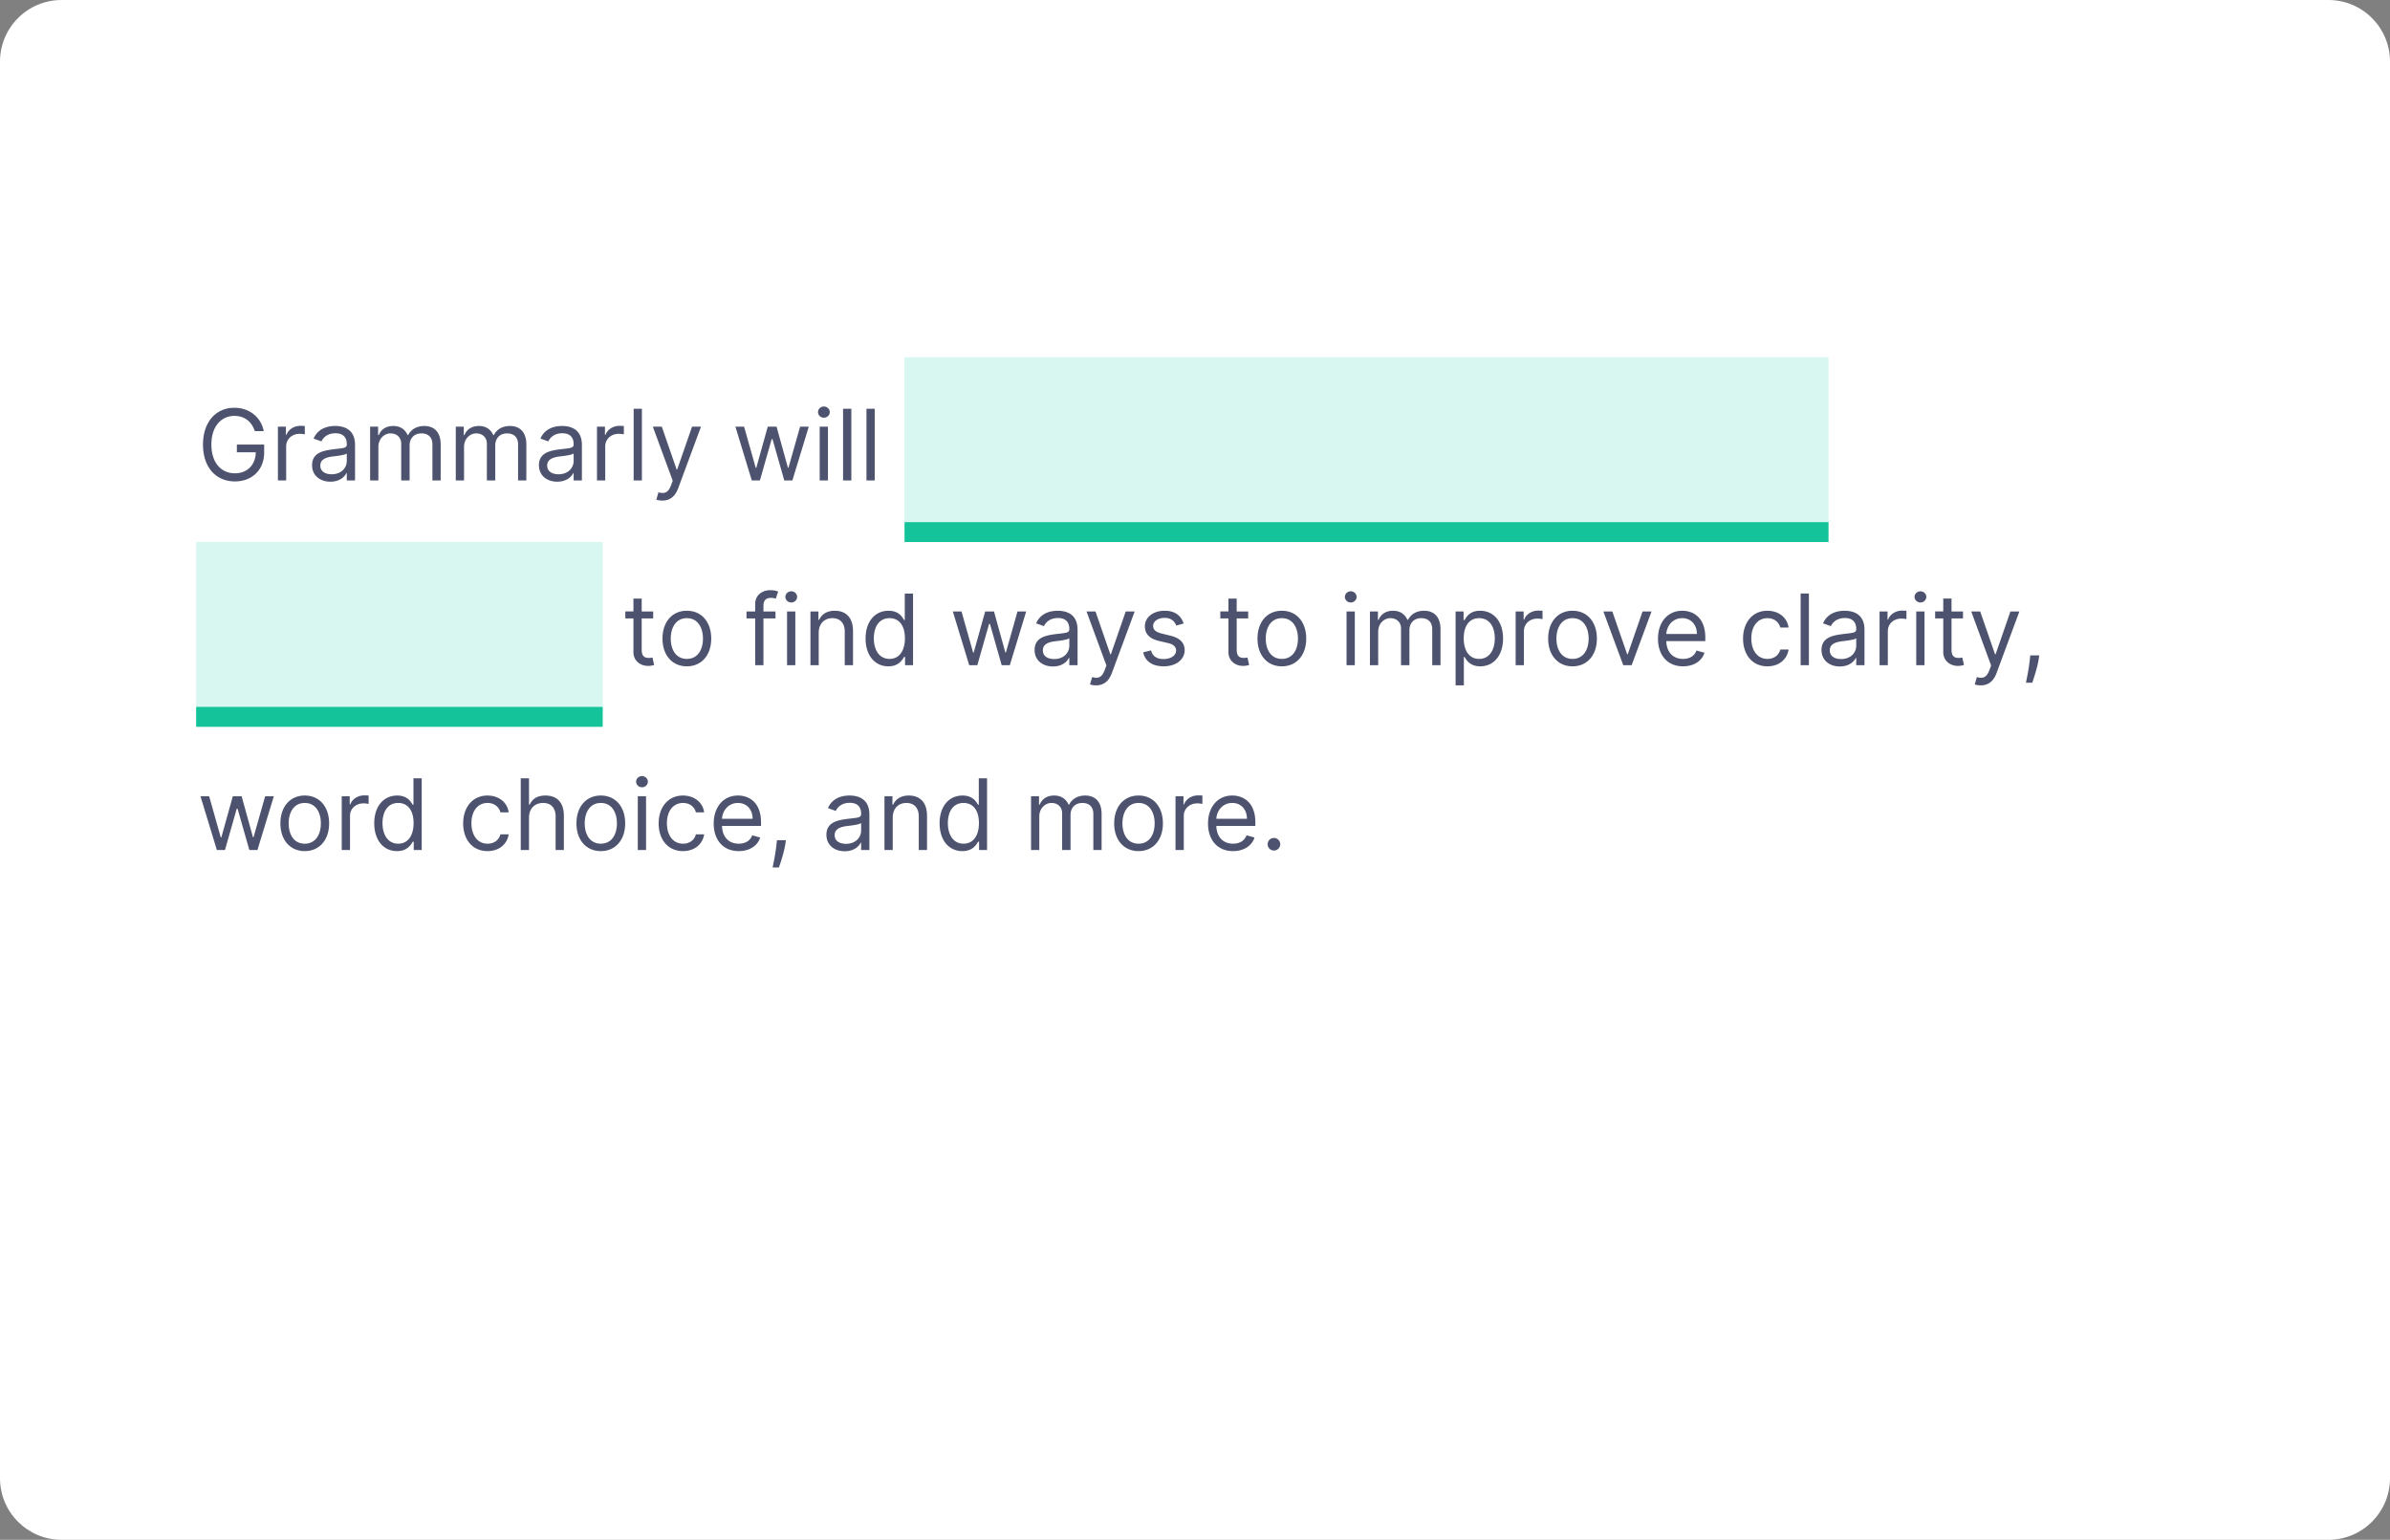 <svg width="388" height="250" viewBox="0 0 388 250" fill="none" xmlns="http://www.w3.org/2000/svg"><rect x="0" y="0" width="388" height="250" fill="#808080" stroke="none"/><path d="M388 10c0-5.523-4.477-10-10-10H10C4.477 0 0 4.477 0 10v230c0 5.523 4.477 10 10 10h368c5.523 0 10-4.477 10-10V10z" fill="#fff"/><path d="M41.364 70h1.454c-.432-2.25-2.318-3.796-4.773-3.796-2.983 0-5.09 2.296-5.09 5.978s2.09 5.977 5.181 5.977c2.773 0 4.75-1.847 4.75-4.727v-1.25h-4.431v1.25h3.068c-.04 2.09-1.415 3.409-3.387 3.409-2.159 0-3.818-1.636-3.818-4.66 0-3.022 1.66-4.658 3.727-4.658 1.682 0 2.824.949 3.319 2.477zm3.754 8h1.34v-5.523c0-1.181.933-2.045 2.205-2.045.358 0 .728.068.819.09V69.16a12.851 12.851 0 0 0-.705-.023c-1.046 0-1.955.591-2.273 1.455h-.09v-1.318h-1.296V78zm8.521.204c1.523 0 2.318-.818 2.591-1.386h.068V78h1.341v-5.75c0-2.773-2.113-3.09-3.227-3.09-1.318 0-2.818.454-3.5 2.044l1.273.455c.295-.636.994-1.318 2.272-1.318 1.233 0 1.841.653 1.841 1.773v.045c0 .648-.659.591-2.25.795-1.619.21-3.386.569-3.386 2.569 0 1.704 1.318 2.681 2.977 2.681zM53.844 77c-1.068 0-1.841-.477-1.841-1.41 0-1.022.932-1.34 1.977-1.476.568-.069 2.091-.228 2.318-.5v1.227c0 1.09-.863 2.159-2.454 2.159zm6.243 1h1.34v-5.454c0-1.279.932-2.182 1.978-2.182 1.017 0 1.727.664 1.727 1.659V78h1.364v-5.682c0-1.125.704-1.954 1.932-1.954.954 0 1.772.505 1.772 1.795V78h1.341v-5.84c0-2.052-1.102-3-2.659-3-1.25 0-2.165.573-2.614 1.476h-.09c-.432-.931-1.194-1.477-2.341-1.477-1.137 0-1.978.545-2.341 1.477h-.114v-1.363h-1.295V78zm13.906 0h1.34v-5.454c0-1.279.933-2.182 1.978-2.182 1.017 0 1.727.664 1.727 1.659V78h1.364v-5.682c0-1.125.704-1.954 1.932-1.954.954 0 1.772.505 1.772 1.795V78h1.341v-5.84c0-2.052-1.102-3-2.659-3-1.25 0-2.164.573-2.613 1.476h-.091c-.432-.931-1.193-1.477-2.341-1.477-1.136 0-1.977.545-2.341 1.477h-.114v-1.363h-1.295V78zm16.474.204c1.523 0 2.319-.818 2.591-1.386h.068V78h1.341v-5.75c0-2.773-2.113-3.09-3.227-3.09-1.318 0-2.818.454-3.5 2.044l1.273.455c.295-.636.994-1.318 2.272-1.318 1.234 0 1.841.653 1.841 1.773v.045c0 .648-.659.591-2.25.795-1.619.21-3.386.569-3.386 2.569 0 1.704 1.318 2.681 2.977 2.681zM90.672 77c-1.068 0-1.841-.477-1.841-1.41 0-1.022.932-1.34 1.977-1.476.568-.069 2.091-.228 2.318-.5v1.227c0 1.09-.863 2.159-2.454 2.159zm6.243 1h1.34v-5.523c0-1.181.933-2.045 2.205-2.045.358 0 .728.068.818.09V69.16a12.815 12.815 0 0 0-.704-.023c-1.046 0-1.955.591-2.273 1.455h-.09v-1.318h-1.296V78zm7.294-11.636h-1.341V78h1.341V66.364zm3.319 14.909c1.211 0 2.063-.642 2.569-2l3.704-10h-1.454l-2.409 6.954h-.091l-2.409-6.954h-1.455l3.227 8.773-.25.681c-.488 1.33-1.091 1.455-2.068 1.205l-.341 1.182c.137.068.523.159.977.159zM122.048 78h1.318l1.91-6.704h.136L127.321 78h1.318l2.659-8.727h-1.409l-1.886 6.659h-.091l-1.841-6.66h-1.432l-1.863 6.682h-.091l-1.887-6.681h-1.409L122.048 78zm11.023 0h1.341v-8.727h-1.341V78zm.682-10.182c.523 0 .954-.409.954-.909s-.431-.909-.954-.909c-.523 0-.955.41-.955.91s.432.908.955.908zm4.456-1.454h-1.341V78h1.341V66.364zm3.797 0h-1.341V78h1.341V66.364zM148.962 78h1.341v-8.727h-1.341V78zm.681-10.182c.523 0 .955-.409.955-.909s-.432-.909-.955-.909c-.522 0-.954.41-.954.91s.432.908.954.908zm4.456 4.932c0-1.523.944-2.386 2.228-2.386 1.244 0 2 .812 2 2.181V78h1.341v-5.546c0-2.227-1.188-3.295-2.955-3.295-1.318 0-2.136.591-2.545 1.477h-.114v-1.363h-1.295V78h1.34v-5.25zm14.201-1.523c-.421-1.238-1.364-2.068-3.091-2.068-1.841 0-3.205 1.045-3.205 2.523 0 1.204.716 2.011 2.318 2.386l1.455.341c.881.205 1.295.625 1.295 1.227 0 .75-.795 1.364-2.045 1.364-1.097 0-1.784-.472-2.023-1.41l-1.272.32c.312 1.482 1.534 2.272 3.318 2.272 2.028 0 3.409-1.108 3.409-2.614 0-1.216-.762-1.983-2.318-2.364l-1.296-.318c-1.034-.255-1.5-.602-1.5-1.272 0-.75.796-1.296 1.864-1.296 1.17 0 1.653.648 1.886 1.25l1.205-.34zm2.177 10.046h1.341v-4.614h.114c.295.477.863 1.523 2.545 1.523 2.182 0 3.705-1.75 3.705-4.523 0-2.75-1.523-4.5-3.727-4.5-1.705 0-2.228 1.045-2.523 1.5h-.159v-1.386h-1.296v12zm1.318-7.637c0-1.954.864-3.272 2.5-3.272 1.705 0 2.546 1.431 2.546 3.272 0 1.864-.864 3.341-2.546 3.341-1.613 0-2.5-1.363-2.5-3.34zm12.091 4.546c1.773 0 3.069-.886 3.478-2.205l-1.296-.363c-.341.909-1.13 1.363-2.182 1.363-1.574 0-2.659-1.017-2.721-2.886h6.335v-.568c0-3.25-1.932-4.364-3.75-4.364-2.364 0-3.932 1.864-3.932 4.545 0 2.682 1.546 4.478 4.068 4.478zm-2.721-5.25c.091-1.358 1.051-2.568 2.585-2.568 1.455 0 2.386 1.09 2.386 2.568h-4.971zm11.92 5.25c1.932 0 3.205-1.182 3.432-2.728h-1.341c-.25.955-1.045 1.523-2.091 1.523-1.591 0-2.613-1.318-2.613-3.34 0-1.978 1.045-3.273 2.613-3.273 1.182 0 1.887.727 2.091 1.522h1.341c-.227-1.636-1.614-2.727-3.455-2.727-2.363 0-3.931 1.864-3.931 4.523 0 2.614 1.5 4.5 3.954 4.5zm9.188-8.91h-1.864v-2.09h-1.341v2.09h-1.318v1.137h1.318v5.455c0 1.522 1.227 2.25 2.364 2.25.5 0 .818-.091 1-.16l-.273-1.204c-.114.023-.295.068-.591.068-.591 0-1.159-.182-1.159-1.318v-5.09h1.864v-1.137zm7.38 12c1.211 0 2.063-.641 2.569-2l3.704-10h-1.454l-2.41 6.955h-.09l-2.41-6.954h-1.454l3.227 8.773-.25.681c-.488 1.33-1.091 1.455-2.068 1.205l-.341 1.182c.136.068.523.159.977.159zm11.276-3.09c2.364 0 3.955-1.796 3.955-4.5 0-2.728-1.591-4.523-3.955-4.523s-3.955 1.795-3.955 4.523c0 2.704 1.591 4.5 3.955 4.5zm0-1.205c-1.795 0-2.614-1.545-2.614-3.295s.819-3.318 2.614-3.318 2.614 1.568 2.614 3.318-.819 3.295-2.614 3.295zm11.501-2.545c0 1.636-1.25 2.386-2.25 2.386-1.113 0-1.909-.818-1.909-2.09v-5.455h-1.341v5.545c0 2.228 1.182 3.296 2.819 3.296 1.318 0 2.181-.705 2.59-1.591h.091V78h1.341v-8.727h-1.341v5.159zM236.227 78h1.341v-5.523c0-1.181.932-2.045 2.205-2.045a4.1 4.1 0 0 1 .818.09V69.16a12.854 12.854 0 0 0-.705-.023c-1.045 0-1.954.591-2.272 1.455h-.091v-1.318h-1.296V78zm12.431 0h1.318l1.909-6.704h.136L253.93 78h1.319l2.659-8.727h-1.409l-1.887 6.659h-.091l-1.841-6.66h-1.431l-1.864 6.682h-.091l-1.886-6.681h-1.409L248.658 78zm11.022 0h1.341v-5.523c0-1.181.932-2.045 2.205-2.045a4.1 4.1 0 0 1 .818.09V69.16a12.854 12.854 0 0 0-.705-.023c-1.045 0-1.954.591-2.272 1.455h-.091v-1.318h-1.296V78zm5.954 0h1.34v-8.727h-1.34V78zm.681-10.182c.523 0 .955-.409.955-.909s-.432-.909-.955-.909c-.522 0-.954.41-.954.91s.432.908.954.908zm6.911 1.455h-1.864v-2.091h-1.341v2.09h-1.318v1.137h1.318v5.455c0 1.522 1.228 2.25 2.364 2.25.5 0 .818-.091 1-.16l-.273-1.204c-.113.023-.295.068-.591.068-.591 0-1.159-.182-1.159-1.318v-5.09h1.864v-1.137zM275.243 78h1.341v-8.727h-1.341V78zm.682-10.182c.522 0 .954-.409.954-.909s-.432-.909-.954-.909c-.523 0-.955.41-.955.91s.432.908.955.908zm4.456 4.932c0-1.523.943-2.386 2.227-2.386 1.244 0 2 .812 2 2.181V78h1.341v-5.546c0-2.227-1.188-3.295-2.955-3.295-1.318 0-2.136.591-2.545 1.477h-.114v-1.363h-1.295V78h1.341v-5.25zm11.541 8.704c2.091 0 3.773-.954 3.773-3.204v-8.977h-1.296v1.386h-.136c-.296-.455-.841-1.5-2.546-1.5-2.204 0-3.727 1.75-3.727 4.432 0 2.727 1.591 4.273 3.705 4.273 1.704 0 2.25-1 2.545-1.478h.114v1.773c0 1.455-1.023 2.114-2.432 2.114-1.585 0-2.142-.835-2.5-1.319l-1.068.75c.545.915 1.619 1.75 3.568 1.75zm-.046-4.795c-1.681 0-2.545-1.273-2.545-3.09 0-1.773.841-3.205 2.545-3.205 1.637 0 2.5 1.318 2.5 3.204 0 1.932-.886 3.091-2.5 3.091zM36.773 108.182c1.931 0 3.204-1.182 3.431-2.727h-1.34c-.25.954-1.046 1.522-2.091 1.522-1.591 0-2.614-1.318-2.614-3.341 0-1.977 1.046-3.272 2.614-3.272 1.181 0 1.886.727 2.09 1.522h1.342c-.228-1.636-1.614-2.727-3.455-2.727-2.364 0-3.932 1.864-3.932 4.523 0 2.613 1.5 4.5 3.955 4.5zm7.96.023c1.523 0 2.318-.819 2.59-1.387h.069V108h1.341v-5.75c0-2.773-2.114-3.09-3.227-3.09-1.319 0-2.819.454-3.5 2.045l1.272.454c.296-.636.995-1.318 2.273-1.318 1.233 0 1.841.653 1.841 1.773v.045c0 .648-.659.591-2.25.796-1.62.21-3.386.568-3.386 2.568 0 1.704 1.318 2.682 2.977 2.682zm.205-1.205c-1.069 0-1.841-.477-1.841-1.409 0-1.023.931-1.341 1.977-1.477.568-.069 2.09-.228 2.318-.5v1.227c0 1.091-.864 2.159-2.455 2.159zm6.242 1h1.341v-5.523c0-1.182.932-2.045 2.205-2.045.358 0 .727.068.818.091v-1.364a12.851 12.851 0 0 0-.704-.023c-1.046 0-1.955.591-2.273 1.455h-.091v-1.318H51.18V108zm9.347.182c1.773 0 3.068-.887 3.477-2.205l-1.295-.363c-.341.909-1.13 1.363-2.182 1.363-1.574 0-2.66-1.017-2.722-2.886h6.336v-.568c0-3.25-1.932-4.364-3.75-4.364-2.364 0-3.932 1.864-3.932 4.546 0 2.681 1.545 4.477 4.068 4.477zm-2.722-5.25c.091-1.358 1.051-2.568 2.586-2.568 1.454 0 2.386 1.091 2.386 2.568h-4.972zm12.262-3.66h-1.955v-.886c0-.863.364-1.318 1.25-1.318.387 0 .614.091.75.136l.387-1.158c-.205-.092-.614-.228-1.273-.228-1.25 0-2.455.75-2.455 2.25v1.205h-1.409v1.136h1.41V108h1.34v-7.591h1.955v-1.136zm7.379 5.16c0 1.636-1.25 2.386-2.25 2.386-1.114 0-1.91-.818-1.91-2.091v-5.454h-1.34v5.545c0 2.227 1.182 3.296 2.818 3.296 1.318 0 2.182-.705 2.591-1.591h.091V108h1.34v-8.727h-1.34v5.159zm5.138-8.068h-1.341V108h1.34V96.364zm3.797 0H85.04V108h1.34V96.364zm3.32 14.909c1.21 0 2.062-.642 2.568-2l3.704-10h-1.454l-2.41 6.954h-.09l-2.41-6.954h-1.454l3.227 8.772-.25.682c-.489 1.33-1.09 1.455-2.068 1.205l-.341 1.182c.136.068.523.159.977.159zm16.337-12h-1.863v-2.091h-1.341v2.09h-1.318v1.137h1.318v5.455c0 1.522 1.227 2.25 2.363 2.25.5 0 .819-.091 1-.159l-.272-1.205c-.114.023-.296.068-.591.068-.591 0-1.159-.182-1.159-1.318v-5.091h1.863v-1.136zm5.469 8.909c2.364 0 3.955-1.796 3.955-4.5 0-2.727-1.591-4.523-3.955-4.523s-3.954 1.796-3.954 4.523c0 2.704 1.59 4.5 3.954 4.5zm0-1.205c-1.795 0-2.614-1.545-2.614-3.295s.819-3.318 2.614-3.318c1.796 0 2.614 1.568 2.614 3.318s-.818 3.295-2.614 3.295zm14.388-7.704h-1.955v-.887c0-.863.364-1.318 1.25-1.318.387 0 .614.091.75.136l.387-1.158c-.205-.092-.614-.228-1.273-.228-1.25 0-2.455.75-2.455 2.25v1.205h-1.409v1.136h1.409V108h1.341v-7.591h1.955v-1.136zm1.879 8.727h1.341v-8.727h-1.341V108zm.682-10.182c.523 0 .955-.409.955-.909s-.432-.909-.955-.909c-.523 0-.955.41-.955.91s.432.908.955.908zm4.456 4.932c0-1.523.943-2.386 2.227-2.386 1.245 0 2 .812 2 2.181V108h1.341v-5.545c0-2.228-1.187-3.296-2.954-3.296-1.319 0-2.137.591-2.546 1.477h-.114v-1.363h-1.295V108h1.341v-5.25zm11.314 5.432c1.682 0 2.25-1.046 2.545-1.523h.159V108h1.296V96.364h-1.341v4.295h-.114c-.295-.454-.818-1.5-2.522-1.5-2.205 0-3.728 1.75-3.728 4.5 0 2.773 1.523 4.523 3.705 4.523zm.182-1.205c-1.682 0-2.546-1.477-2.546-3.341 0-1.841.841-3.272 2.546-3.272 1.636 0 2.5 1.318 2.5 3.272 0 1.978-.887 3.341-2.5 3.341zM157.345 108h1.318l1.909-6.705h.137l1.909 6.705h1.318l2.659-8.727h-1.409l-1.886 6.659h-.091l-1.841-6.66h-1.432l-1.864 6.683h-.09l-1.887-6.682h-1.409l2.659 8.727zm13.591.205c1.523 0 2.318-.819 2.591-1.387h.068V108h1.341v-5.75c0-2.773-2.114-3.09-3.227-3.09-1.318 0-2.818.454-3.5 2.045l1.273.454c.295-.636.994-1.318 2.272-1.318 1.233 0 1.841.653 1.841 1.773v.045c0 .648-.659.591-2.25.796-1.619.21-3.386.568-3.386 2.568 0 1.704 1.318 2.682 2.977 2.682zm.205-1.205c-1.069 0-1.841-.477-1.841-1.409 0-1.023.932-1.341 1.977-1.477.568-.069 2.091-.228 2.318-.5v1.227c0 1.091-.863 2.159-2.454 2.159zm6.794 4.273c1.21 0 2.062-.642 2.568-2l3.704-10h-1.454l-2.409 6.954h-.091l-2.409-6.954h-1.455l3.227 8.772-.25.682c-.488 1.33-1.09 1.455-2.068 1.205l-.341 1.182c.137.068.523.159.978.159zm14.224-10.046c-.42-1.238-1.364-2.068-3.091-2.068-1.841 0-3.204 1.046-3.204 2.523 0 1.204.716 2.011 2.318 2.386l1.454.341c.881.205 1.296.625 1.296 1.227 0 .75-.796 1.364-2.046 1.364-1.096 0-1.784-.472-2.022-1.409l-1.273.318c.312 1.483 1.534 2.273 3.318 2.273 2.029 0 3.409-1.108 3.409-2.614 0-1.216-.761-1.983-2.318-2.363l-1.295-.319c-1.035-.255-1.5-.602-1.5-1.272 0-.75.795-1.296 1.863-1.296 1.171 0 1.654.648 1.887 1.25l1.204-.341zm10.473-1.954h-1.864v-2.091h-1.34v2.09h-1.319v1.137h1.319v5.455c0 1.522 1.227 2.25 2.363 2.25.5 0 .818-.091 1-.159l-.273-1.205c-.113.023-.295.068-.59.068-.591 0-1.16-.182-1.16-1.318v-5.091h1.864v-1.136zm5.469 8.909c2.363 0 3.954-1.796 3.954-4.5 0-2.727-1.591-4.523-3.954-4.523-2.364 0-3.955 1.796-3.955 4.523 0 2.704 1.591 4.5 3.955 4.5zm0-1.205c-1.796 0-2.614-1.545-2.614-3.295s.818-3.318 2.614-3.318c1.795 0 2.613 1.568 2.613 3.318s-.818 3.295-2.613 3.295zM218.602 108h1.341v-8.727h-1.341V108zm.682-10.182c.523 0 .955-.409.955-.909s-.432-.909-.955-.909c-.523 0-.954.41-.954.91s.431.908.954.908zM222.399 108h1.341v-5.455c0-1.278.932-2.181 1.977-2.181 1.017 0 1.728.664 1.728 1.659V108h1.363v-5.682c0-1.125.705-1.954 1.932-1.954.955 0 1.773.505 1.773 1.795V108h1.341v-5.841c0-2.051-1.103-3-2.659-3-1.25 0-2.165.574-2.614 1.477h-.091c-.432-.931-1.193-1.477-2.341-1.477-1.136 0-1.977.545-2.341 1.477h-.113v-1.363h-1.296V108zm13.906 3.273h1.341v-4.614h.114c.295.477.864 1.523 2.545 1.523 2.182 0 3.705-1.75 3.705-4.523 0-2.75-1.523-4.5-3.727-4.5-1.705 0-2.228 1.046-2.523 1.5h-.159v-1.386h-1.296v12zm1.319-7.637c0-1.954.863-3.272 2.5-3.272 1.704 0 2.545 1.431 2.545 3.272 0 1.864-.864 3.341-2.545 3.341-1.614 0-2.5-1.363-2.5-3.341zm8.431 4.364h1.341v-5.523c0-1.182.932-2.045 2.205-2.045.358 0 .727.068.818.091v-1.364a12.854 12.854 0 0 0-.705-.023c-1.045 0-1.954.591-2.272 1.455h-.091v-1.318h-1.296V108zm9.233.182c2.364 0 3.955-1.796 3.955-4.5 0-2.727-1.591-4.523-3.955-4.523-2.363 0-3.954 1.796-3.954 4.523 0 2.704 1.591 4.5 3.954 4.5zm0-1.205c-1.795 0-2.613-1.545-2.613-3.295s.818-3.318 2.613-3.318c1.796 0 2.614 1.568 2.614 3.318s-.818 3.295-2.614 3.295zm12.826-7.704h-1.455l-2.409 6.954h-.091l-2.409-6.954h-1.455l3.228 8.727h1.363l3.228-8.727zm5.116 8.909c1.773 0 3.068-.887 3.477-2.205l-1.295-.363c-.341.909-1.131 1.363-2.182 1.363-1.574 0-2.659-1.017-2.721-2.886h6.335v-.568c0-3.25-1.932-4.364-3.75-4.364-2.364 0-3.932 1.864-3.932 4.546 0 2.681 1.545 4.477 4.068 4.477zm-2.721-5.25c.09-1.358 1.051-2.568 2.585-2.568 1.454 0 2.386 1.091 2.386 2.568h-4.971zm16.42 5.25c1.932 0 3.205-1.182 3.432-2.727h-1.341c-.25.954-1.046 1.522-2.091 1.522-1.591 0-2.614-1.318-2.614-3.341 0-1.977 1.046-3.272 2.614-3.272 1.182 0 1.886.727 2.091 1.522h1.341c-.227-1.636-1.614-2.727-3.455-2.727-2.363 0-3.932 1.864-3.932 4.523 0 2.613 1.5 4.5 3.955 4.5zm6.733-11.818h-1.341V108h1.341V96.364zm5.024 11.841c1.523 0 2.318-.819 2.591-1.387h.068V108h1.341v-5.75c0-2.773-2.114-3.09-3.227-3.09-1.318 0-2.818.454-3.5 2.045l1.273.454c.295-.636.994-1.318 2.272-1.318 1.233 0 1.841.653 1.841 1.773v.045c0 .648-.659.591-2.25.796-1.619.21-3.386.568-3.386 2.568 0 1.704 1.318 2.682 2.977 2.682zm.205-1.205c-1.069 0-1.841-.477-1.841-1.409 0-1.023.932-1.341 1.977-1.477.568-.069 2.091-.228 2.318-.5v1.227c0 1.091-.863 2.159-2.454 2.159zm6.243 1h1.34v-5.523c0-1.182.932-2.045 2.205-2.045.358 0 .727.068.818.091v-1.364a12.849 12.849 0 0 0-.704-.023c-1.046 0-1.955.591-2.273 1.455h-.091v-1.318h-1.295V108zm5.953 0h1.341v-8.727h-1.341V108zm.681-10.182c.523 0 .955-.409.955-.909s-.432-.909-.955-.909c-.522 0-.954.41-.954.91s.432.908.954.908zm6.911 1.455h-1.864v-2.091h-1.341v2.09h-1.318v1.137h1.318v5.455c0 1.522 1.228 2.25 2.364 2.25.5 0 .818-.091 1-.159l-.273-1.205c-.113.023-.295.068-.591.068-.59 0-1.159-.182-1.159-1.318v-5.091h1.864v-1.136zm2.881 12c1.21 0 2.062-.642 2.568-2l3.704-10h-1.454l-2.409 6.954h-.091l-2.409-6.954h-1.455l3.227 8.772-.25.682c-.488 1.33-1.09 1.455-2.068 1.205l-.341 1.182c.137.068.523.159.978.159zm9.495-4.864h-1.454l-.068.636c-.165 1.54-.489 3.074-.637 3.796h1.023c.273-.773.852-2.523 1.045-3.818l.091-.614zM35.205 138h1.318l1.909-6.705h.136l1.91 6.705h1.317l2.66-8.727h-1.41l-1.886 6.659h-.09l-1.842-6.659h-1.431l-1.864 6.682h-.091l-1.886-6.682h-1.41l2.66 8.727zm14.27.182c2.364 0 3.955-1.796 3.955-4.5 0-2.727-1.59-4.523-3.954-4.523s-3.955 1.796-3.955 4.523c0 2.704 1.591 4.5 3.955 4.5zm0-1.205c-1.795 0-2.613-1.545-2.613-3.295s.818-3.318 2.614-3.318c1.795 0 2.614 1.568 2.614 3.318s-.819 3.295-2.614 3.295zM55.478 138h1.341v-5.523c0-1.182.932-2.045 2.205-2.045.358 0 .727.068.818.091v-1.364a13.247 13.247 0 0 0-.705-.023c-1.045 0-1.954.591-2.272 1.455h-.091v-1.318h-1.296V138zm8.983.182c1.682 0 2.25-1.046 2.546-1.523h.159V138h1.295v-11.636h-1.34v4.295h-.114c-.296-.454-.819-1.5-2.523-1.5-2.205 0-3.727 1.75-3.727 4.5 0 2.773 1.522 4.523 3.704 4.523zm.182-1.205c-1.682 0-2.545-1.477-2.545-3.341 0-1.841.84-3.272 2.545-3.272 1.636 0 2.5 1.318 2.5 3.272 0 1.978-.886 3.341-2.5 3.341zm14.506 1.205c1.931 0 3.204-1.182 3.431-2.727h-1.34c-.25.954-1.046 1.522-2.091 1.522-1.591 0-2.614-1.318-2.614-3.341 0-1.977 1.045-3.272 2.614-3.272 1.181 0 1.886.727 2.09 1.522h1.341c-.227-1.636-1.613-2.727-3.454-2.727-2.364 0-3.932 1.864-3.932 4.523 0 2.613 1.5 4.5 3.955 4.5zm6.733-5.432c0-1.523.971-2.386 2.295-2.386 1.261 0 2.023.795 2.023 2.181V138h1.34v-5.545c0-2.245-1.192-3.296-2.977-3.296-1.374 0-2.159.574-2.568 1.477h-.113v-4.272H84.54V138h1.34v-5.25zm11.657 5.432c2.364 0 3.955-1.796 3.955-4.5 0-2.727-1.591-4.523-3.955-4.523-2.363 0-3.954 1.796-3.954 4.523 0 2.704 1.59 4.5 3.954 4.5zm0-1.205c-1.795 0-2.613-1.545-2.613-3.295s.818-3.318 2.613-3.318c1.796 0 2.614 1.568 2.614 3.318s-.818 3.295-2.614 3.295zM103.54 138h1.341v-8.727h-1.341V138zm.682-10.182c.522 0 .954-.409.954-.909s-.432-.909-.954-.909c-.523 0-.955.409-.955.909s.432.909.955.909zm6.66 10.364c1.932 0 3.205-1.182 3.432-2.727h-1.341c-.25.954-1.045 1.522-2.091 1.522-1.591 0-2.614-1.318-2.614-3.341 0-1.977 1.046-3.272 2.614-3.272 1.182 0 1.886.727 2.091 1.522h1.341c-.227-1.636-1.614-2.727-3.455-2.727-2.363 0-3.931 1.864-3.931 4.523 0 2.613 1.5 4.5 3.954 4.5zm9.051 0c1.773 0 3.068-.887 3.478-2.205l-1.296-.363c-.341.909-1.131 1.363-2.182 1.363-1.574 0-2.659-1.017-2.721-2.886h6.335v-.568c0-3.25-1.932-4.364-3.75-4.364-2.364 0-3.932 1.864-3.932 4.546 0 2.681 1.546 4.477 4.068 4.477zm-2.721-5.25c.091-1.358 1.051-2.568 2.585-2.568 1.454 0 2.386 1.091 2.386 2.568h-4.971zm10.375 3.477h-1.455l-.068.636c-.165 1.54-.489 3.074-.636 3.796h1.022c.273-.773.853-2.523 1.046-3.818l.091-.614zm9.552 1.796c1.523 0 2.318-.819 2.591-1.387h.068V138h1.341v-5.75c0-2.773-2.113-3.091-3.227-3.091-1.318 0-2.818.455-3.5 2.046l1.273.454c.295-.636.994-1.318 2.272-1.318 1.233 0 1.841.653 1.841 1.773v.045c0 .648-.659.591-2.25.796-1.619.21-3.386.568-3.386 2.568 0 1.704 1.318 2.682 2.977 2.682zm.205-1.205c-1.068 0-1.841-.477-1.841-1.409 0-1.023.932-1.341 1.977-1.477.568-.069 2.091-.228 2.318-.5v1.227c0 1.091-.863 2.159-2.454 2.159zm7.584-4.25c0-1.523.943-2.386 2.227-2.386 1.244 0 2 .812 2 2.181V138h1.341v-5.545c0-2.228-1.188-3.296-2.955-3.296-1.318 0-2.136.591-2.545 1.477h-.114v-1.363h-1.295V138h1.341v-5.25zm11.313 5.432c1.682 0 2.25-1.046 2.546-1.523h.159V138h1.295v-11.636h-1.34v4.295h-.114c-.296-.454-.818-1.5-2.523-1.5-2.204 0-3.727 1.75-3.727 4.5 0 2.773 1.523 4.523 3.704 4.523zm.182-1.205c-1.682 0-2.545-1.477-2.545-3.341 0-1.841.841-3.272 2.545-3.272 1.637 0 2.5 1.318 2.5 3.272 0 1.978-.886 3.341-2.5 3.341zM167.384 138h1.34v-5.455c0-1.278.932-2.181 1.978-2.181 1.017 0 1.727.664 1.727 1.659V138h1.364v-5.682c0-1.125.704-1.954 1.931-1.954.955 0 1.773.505 1.773 1.795V138h1.341v-5.841c0-2.051-1.102-3-2.659-3-1.25 0-2.165.574-2.614 1.477h-.091c-.431-.931-1.193-1.477-2.34-1.477-1.137 0-1.978.546-2.341 1.477h-.114v-1.363h-1.295V138zm17.451.182c2.364 0 3.955-1.796 3.955-4.5 0-2.727-1.591-4.523-3.955-4.523-2.363 0-3.954 1.796-3.954 4.523 0 2.704 1.591 4.5 3.954 4.5zm0-1.205c-1.795 0-2.613-1.545-2.613-3.295s.818-3.318 2.613-3.318c1.796 0 2.614 1.568 2.614 3.318s-.818 3.295-2.614 3.295zm6.002 1.023h1.341v-5.523c0-1.182.931-2.045 2.204-2.045.358 0 .727.068.818.091v-1.364a13.206 13.206 0 0 0-.704-.023c-1.046 0-1.955.591-2.273 1.455h-.091v-1.318h-1.295V138zm9.346.182c1.773 0 3.068-.887 3.478-2.205l-1.296-.363c-.341.909-1.131 1.363-2.182 1.363-1.574 0-2.659-1.017-2.721-2.886h6.335v-.568c0-3.25-1.932-4.364-3.75-4.364-2.364 0-3.932 1.864-3.932 4.546 0 2.681 1.546 4.477 4.068 4.477zm-2.721-5.25c.091-1.358 1.051-2.568 2.585-2.568 1.454 0 2.386 1.091 2.386 2.568h-4.971zm9.352 5.159c.562 0 1.023-.46 1.023-1.023 0-.562-.461-1.023-1.023-1.023-.563 0-1.023.461-1.023 1.023 0 .563.46 1.023 1.023 1.023z" fill="#4D536E"/><g style="mix-blend-mode:multiply"><path fill="#D7F7F0" d="M296.845 58h-150v30h150z"/><path fill="#15C39A" d="M296.845 84.767h-150V88h150z"/></g><g style="mix-blend-mode:multiply"><path fill="#D7F7F0" d="M97.845 88h-66v30h66z"/><path fill="#15C39A" d="M97.845 114.767h-66V118h66z"/></g></svg>
